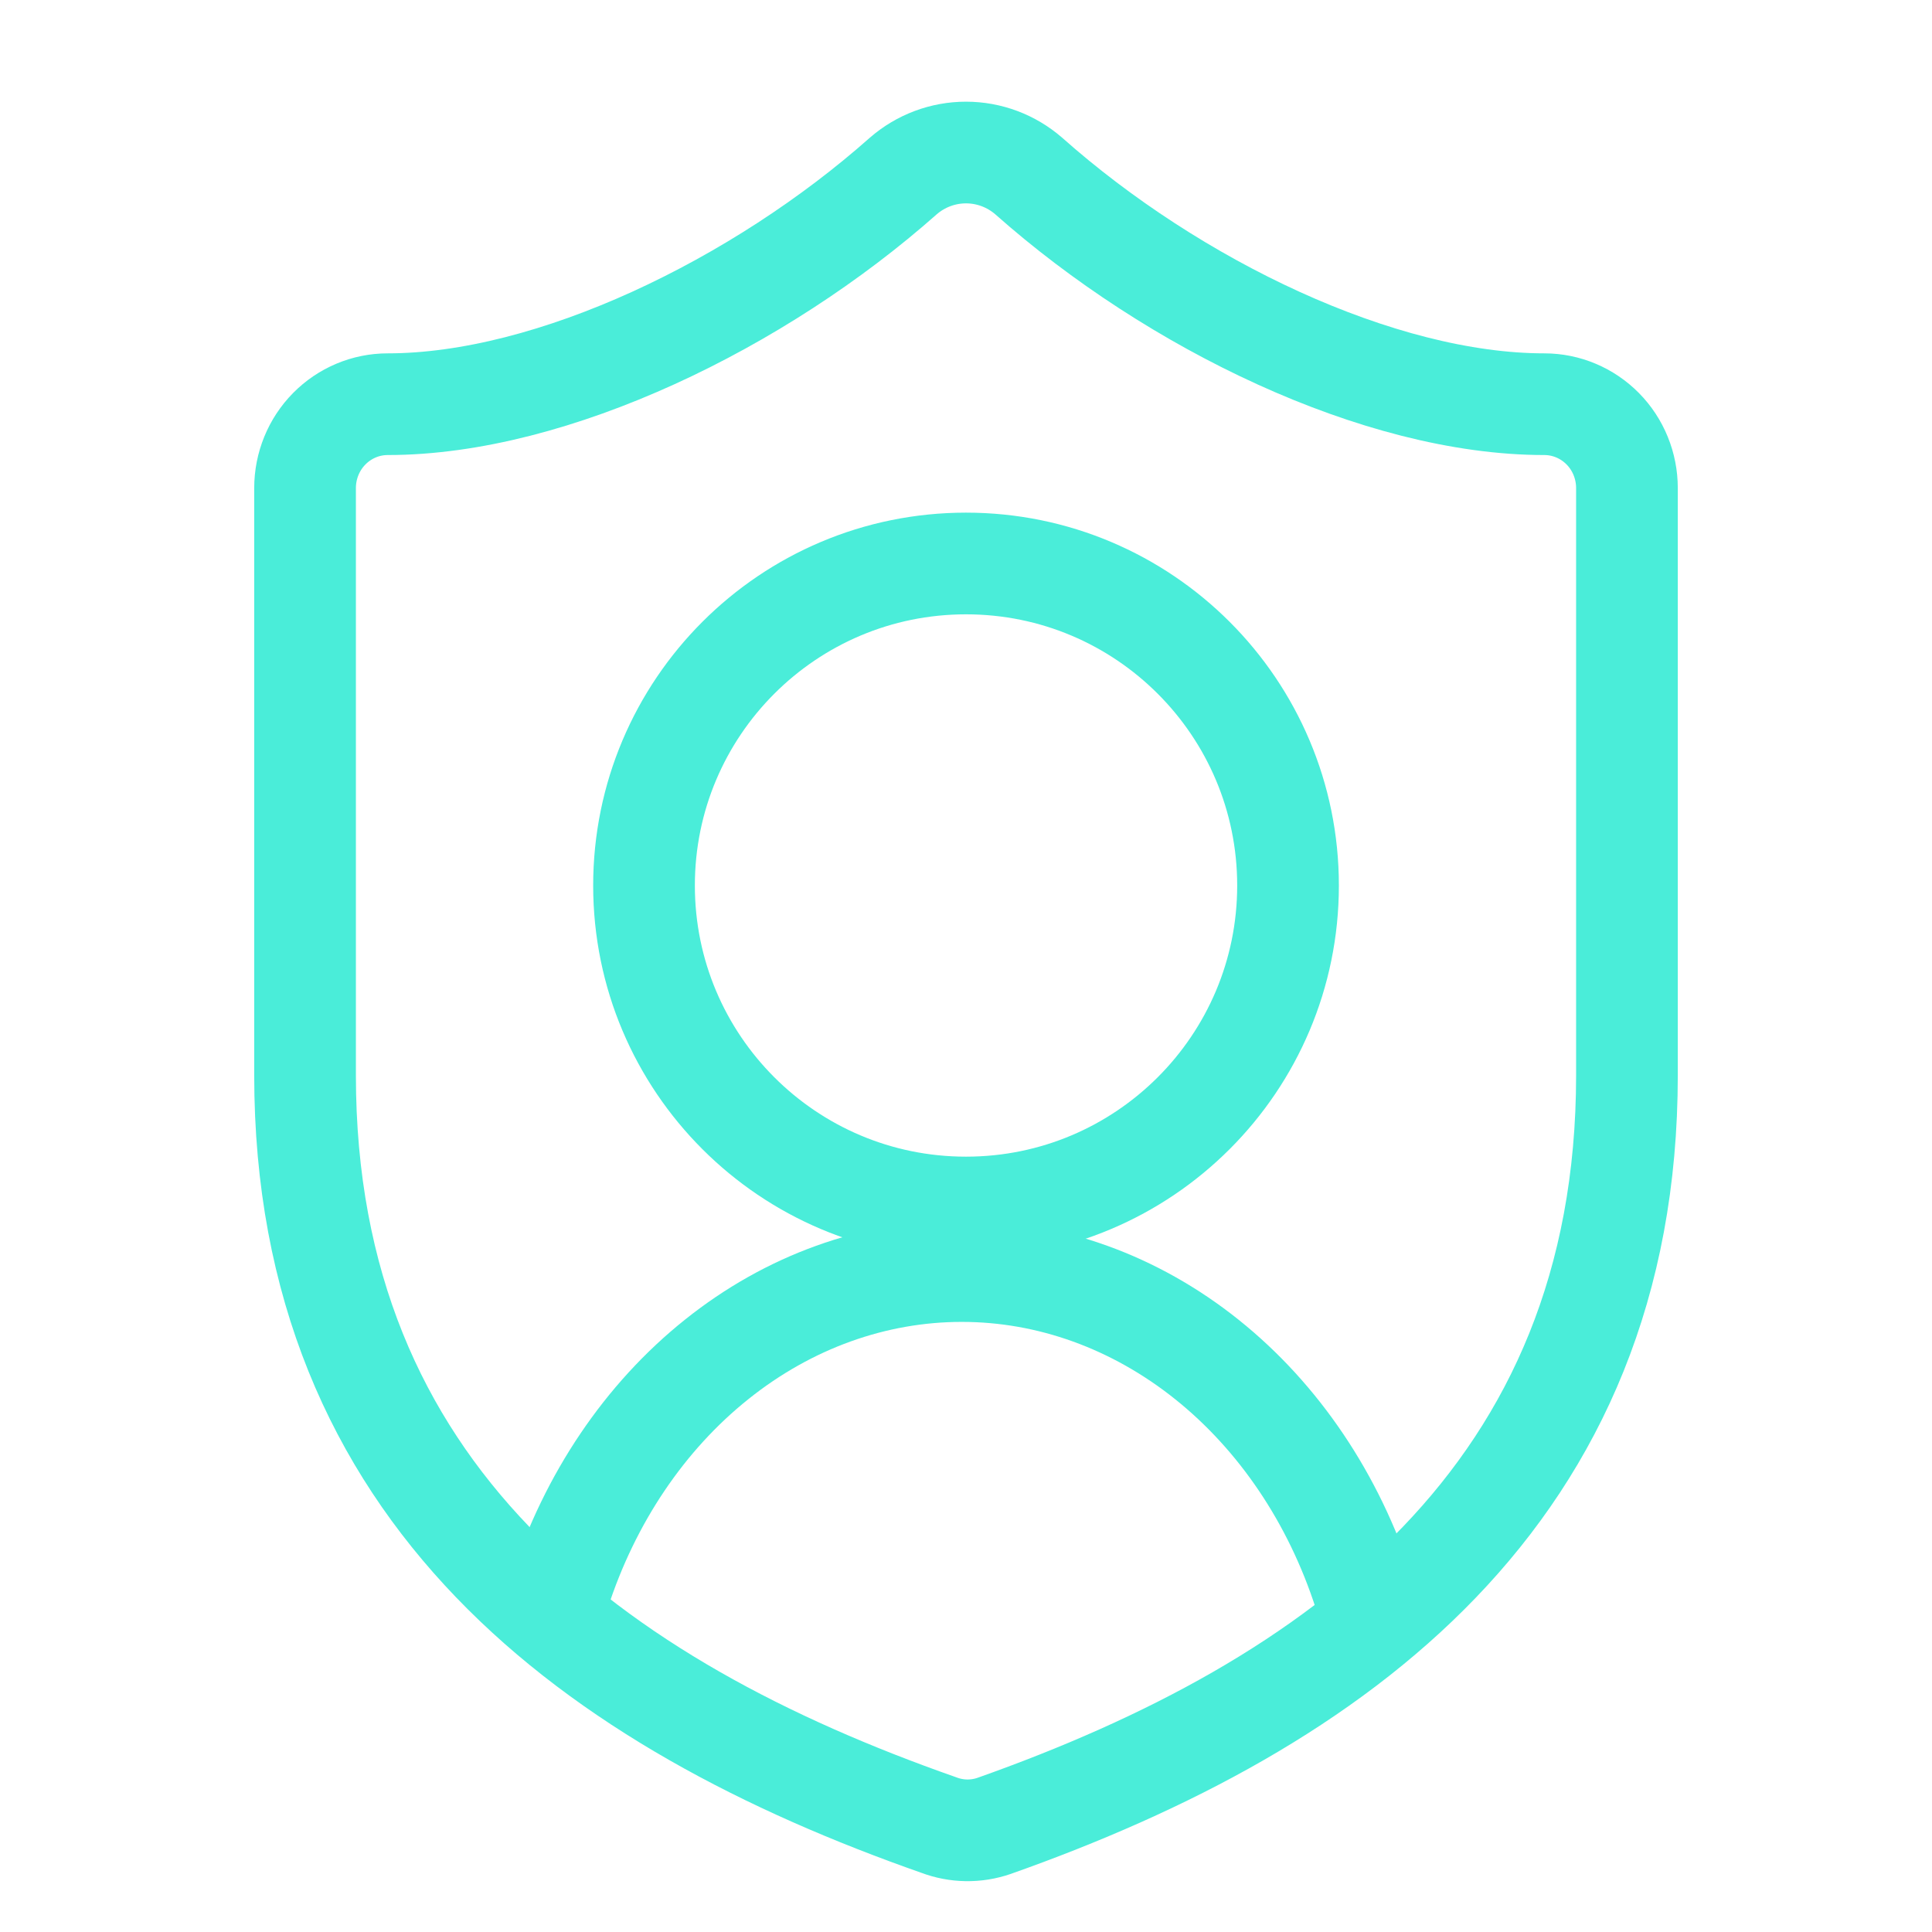 <svg width="38" height="38" viewBox="0 0 38 38" fill="none" xmlns="http://www.w3.org/2000/svg">
<path d="M32 21.148C32 29.396 26.312 33.521 19.552 35.913C19.198 36.035 18.814 36.029 18.464 35.896C11.688 33.521 6 29.396 6 21.148V9.6C6 9.162 6.171 8.742 6.476 8.433C6.781 8.124 7.194 7.95 7.625 7.95C10.875 7.95 14.938 5.97 17.765 3.463C18.109 3.164 18.547 3 19 3C19.453 3 19.891 3.164 20.235 3.463C23.079 5.987 27.125 7.95 30.375 7.95C30.806 7.95 31.219 8.124 31.524 8.433C31.829 8.742 32 9.162 32 9.6V21.148Z" stroke="#4AEDD9" stroke-width="2" stroke-linecap="round" stroke-linejoin="round"/>
<path d="M11 31.328C11.601 29.47 12.681 27.868 14.097 26.737C15.512 25.605 17.195 25 18.918 25C20.642 25 22.324 25.608 23.739 26.74C25.154 27.872 26.234 29.475 26.833 31.333" stroke="#4AEDD9" stroke-width="2" stroke-linecap="round" stroke-linejoin="round"/>
<path d="M19 23.75C22.498 23.75 25.334 20.914 25.334 17.417C25.334 13.919 22.498 11.083 19 11.083C15.502 11.083 12.667 13.919 12.667 17.417C12.667 20.914 15.502 23.75 19 23.75Z" stroke="#4AEDD9" stroke-width="2" stroke-linecap="round" stroke-linejoin="round"/>
</svg>
